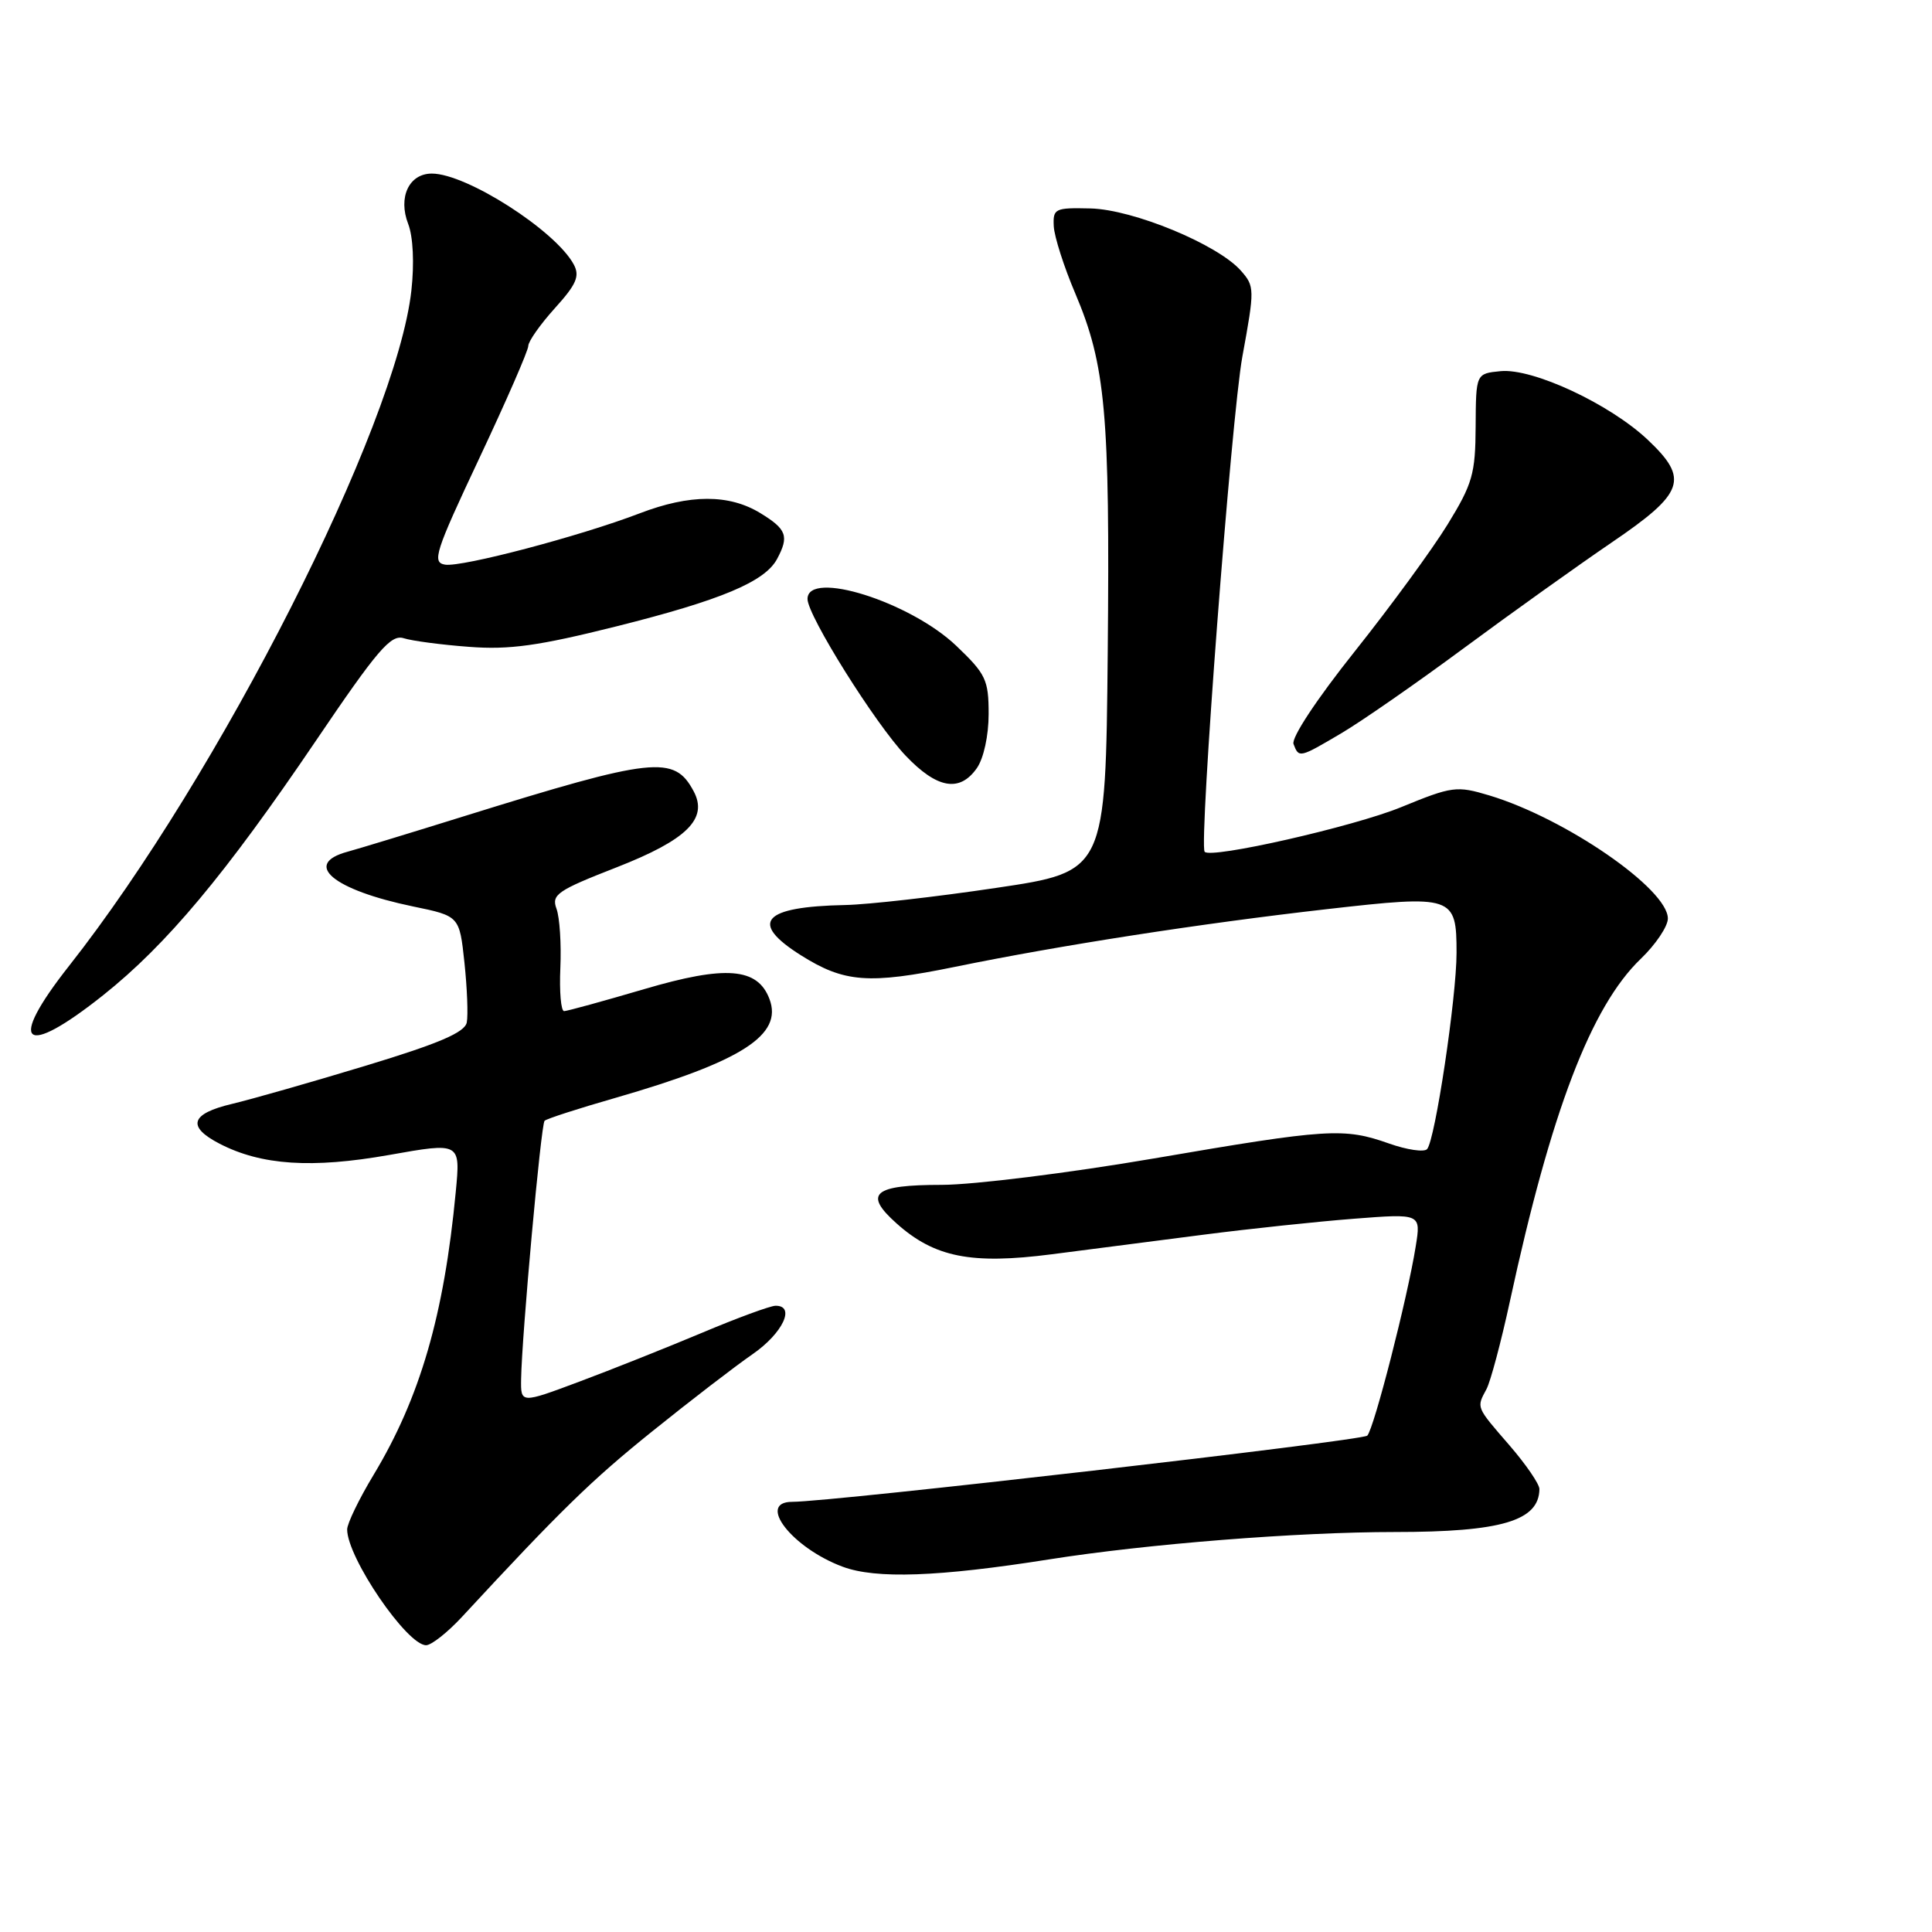 <?xml version="1.0" encoding="UTF-8" standalone="no"?>
<!DOCTYPE svg PUBLIC "-//W3C//DTD SVG 1.1//EN" "http://www.w3.org/Graphics/SVG/1.1/DTD/svg11.dtd" >
<svg xmlns="http://www.w3.org/2000/svg" xmlns:xlink="http://www.w3.org/1999/xlink" version="1.1" viewBox="0 0 256 256">
 <g >
 <path fill="currentColor"
d=" M 61.21 214.25 C 74.34 200.07 78.38 196.13 86.44 189.65 C 91.42 185.64 97.40 181.04 99.73 179.43 C 103.73 176.66 105.46 172.98 102.75 173.02 C 102.06 173.03 97.67 174.64 93.00 176.61 C 88.33 178.57 81.01 181.49 76.75 183.08 C 69.00 185.98 69.00 185.98 69.05 182.74 C 69.14 177.01 71.68 148.98 72.16 148.51 C 72.41 148.25 76.64 146.88 81.56 145.47 C 98.30 140.64 103.76 137.14 101.96 132.38 C 100.39 128.21 96.16 127.88 85.34 131.07 C 79.93 132.66 75.16 133.97 74.75 133.98 C 74.33 133.99 74.11 131.41 74.25 128.25 C 74.39 125.09 74.16 121.56 73.74 120.42 C 73.05 118.54 73.83 118.00 81.72 114.92 C 91.02 111.28 93.86 108.48 91.91 104.84 C 89.34 100.03 86.67 100.32 61.50 108.15 C 54.35 110.38 47.41 112.49 46.08 112.85 C 40.02 114.48 44.12 117.91 54.73 120.11 C 60.88 121.38 60.88 121.38 61.54 127.54 C 61.90 130.94 62.04 134.51 61.85 135.48 C 61.59 136.80 58.19 138.26 48.50 141.20 C 41.35 143.37 33.36 145.65 30.75 146.27 C 25.25 147.57 24.71 149.28 29.10 151.55 C 34.63 154.41 41.34 154.85 51.56 153.04 C 61.02 151.36 61.02 151.36 60.39 157.93 C 58.84 174.26 55.67 185.19 49.50 195.43 C 47.57 198.63 46.00 201.88 46.00 202.66 C 46.00 206.39 53.92 218.00 56.46 218.00 C 57.16 218.00 59.30 216.31 61.21 214.25 Z  M 139.00 206.63 C 151.98 204.58 171.93 203.00 184.81 203.00 C 198.94 203.00 203.93 201.52 203.98 197.31 C 203.99 196.66 202.20 194.04 200.00 191.50 C 195.54 186.35 195.63 186.56 196.97 184.06 C 197.50 183.06 198.90 177.83 200.07 172.43 C 205.51 147.28 210.83 133.36 217.41 127.05 C 219.38 125.16 221.00 122.75 221.00 121.71 C 221.00 117.79 207.43 108.44 197.35 105.40 C 193.01 104.10 192.44 104.17 185.64 106.96 C 179.37 109.53 160.35 113.85 159.62 112.86 C 158.85 111.83 163.17 55.17 164.62 47.25 C 166.26 38.29 166.26 37.94 164.41 35.85 C 161.33 32.38 150.16 27.76 144.50 27.62 C 139.77 27.51 139.51 27.63 139.63 30.00 C 139.71 31.38 140.98 35.36 142.47 38.86 C 146.50 48.36 147.08 54.75 146.78 86.50 C 146.50 115.50 146.50 115.50 132.00 117.65 C 124.03 118.84 115.03 119.86 112.00 119.92 C 101.05 120.14 99.21 122.21 106.11 126.57 C 111.87 130.20 115.09 130.45 126.50 128.12 C 140.51 125.25 159.03 122.38 175.80 120.47 C 192.57 118.56 193.00 118.71 193.00 126.25 C 193.00 132.16 190.15 151.16 189.09 152.27 C 188.69 152.69 186.42 152.36 184.05 151.52 C 178.07 149.41 175.99 149.54 152.90 153.50 C 141.68 155.42 129.04 156.99 124.81 157.00 C 115.72 157.00 114.36 158.15 118.80 162.11 C 123.83 166.61 128.70 167.57 139.35 166.20 C 144.38 165.55 153.45 164.38 159.50 163.60 C 165.55 162.82 174.50 161.87 179.39 161.49 C 188.29 160.80 188.29 160.80 187.59 165.15 C 186.51 171.95 182.05 189.35 181.17 190.23 C 180.49 190.91 110.27 199.00 104.98 199.00 C 100.21 199.00 104.94 205.10 111.66 207.60 C 116.06 209.24 124.32 208.95 139.00 206.63 Z  M 13.68 131.86 C 22.06 125.19 29.85 115.88 41.82 98.21 C 50.03 86.08 51.80 84.02 53.50 84.57 C 54.60 84.92 58.50 85.44 62.16 85.71 C 67.49 86.12 71.36 85.58 81.66 83.00 C 95.54 79.52 101.35 77.09 102.97 74.06 C 104.58 71.05 104.24 70.12 100.75 67.99 C 96.60 65.46 91.41 65.47 84.76 68.02 C 76.88 71.04 61.21 75.17 58.98 74.82 C 57.21 74.53 57.64 73.19 63.51 60.72 C 67.08 53.14 70.00 46.45 70.00 45.84 C 70.00 45.24 71.58 42.99 73.52 40.84 C 76.38 37.68 76.85 36.59 76.03 35.05 C 73.63 30.57 61.82 23.00 57.22 23.00 C 54.19 23.00 52.72 26.15 54.09 29.68 C 54.74 31.37 54.91 34.90 54.51 38.50 C 52.52 56.43 29.05 102.73 9.14 128.00 C 0.89 138.47 3.06 140.31 13.68 131.86 Z  M 129.44 101.78 C 130.34 100.49 131.00 97.47 131.00 94.61 C 131.00 90.08 130.63 89.31 126.72 85.58 C 120.60 79.74 107.00 75.46 107.00 79.37 C 107.00 81.57 115.97 95.89 120.00 100.13 C 124.17 104.51 127.16 105.03 129.44 101.78 Z  M 177.75 97.15 C 180.41 95.58 187.74 90.49 194.04 85.83 C 200.34 81.17 209.10 74.92 213.50 71.92 C 223.21 65.32 223.86 63.49 218.33 58.27 C 213.29 53.52 203.10 48.77 198.84 49.18 C 195.57 49.50 195.57 49.50 195.53 56.50 C 195.50 62.79 195.12 64.11 191.81 69.50 C 189.78 72.80 184.24 80.38 179.49 86.34 C 174.48 92.63 171.08 97.77 171.40 98.59 C 172.11 100.46 172.16 100.45 177.75 97.15 Z "/>
</g>
</svg>